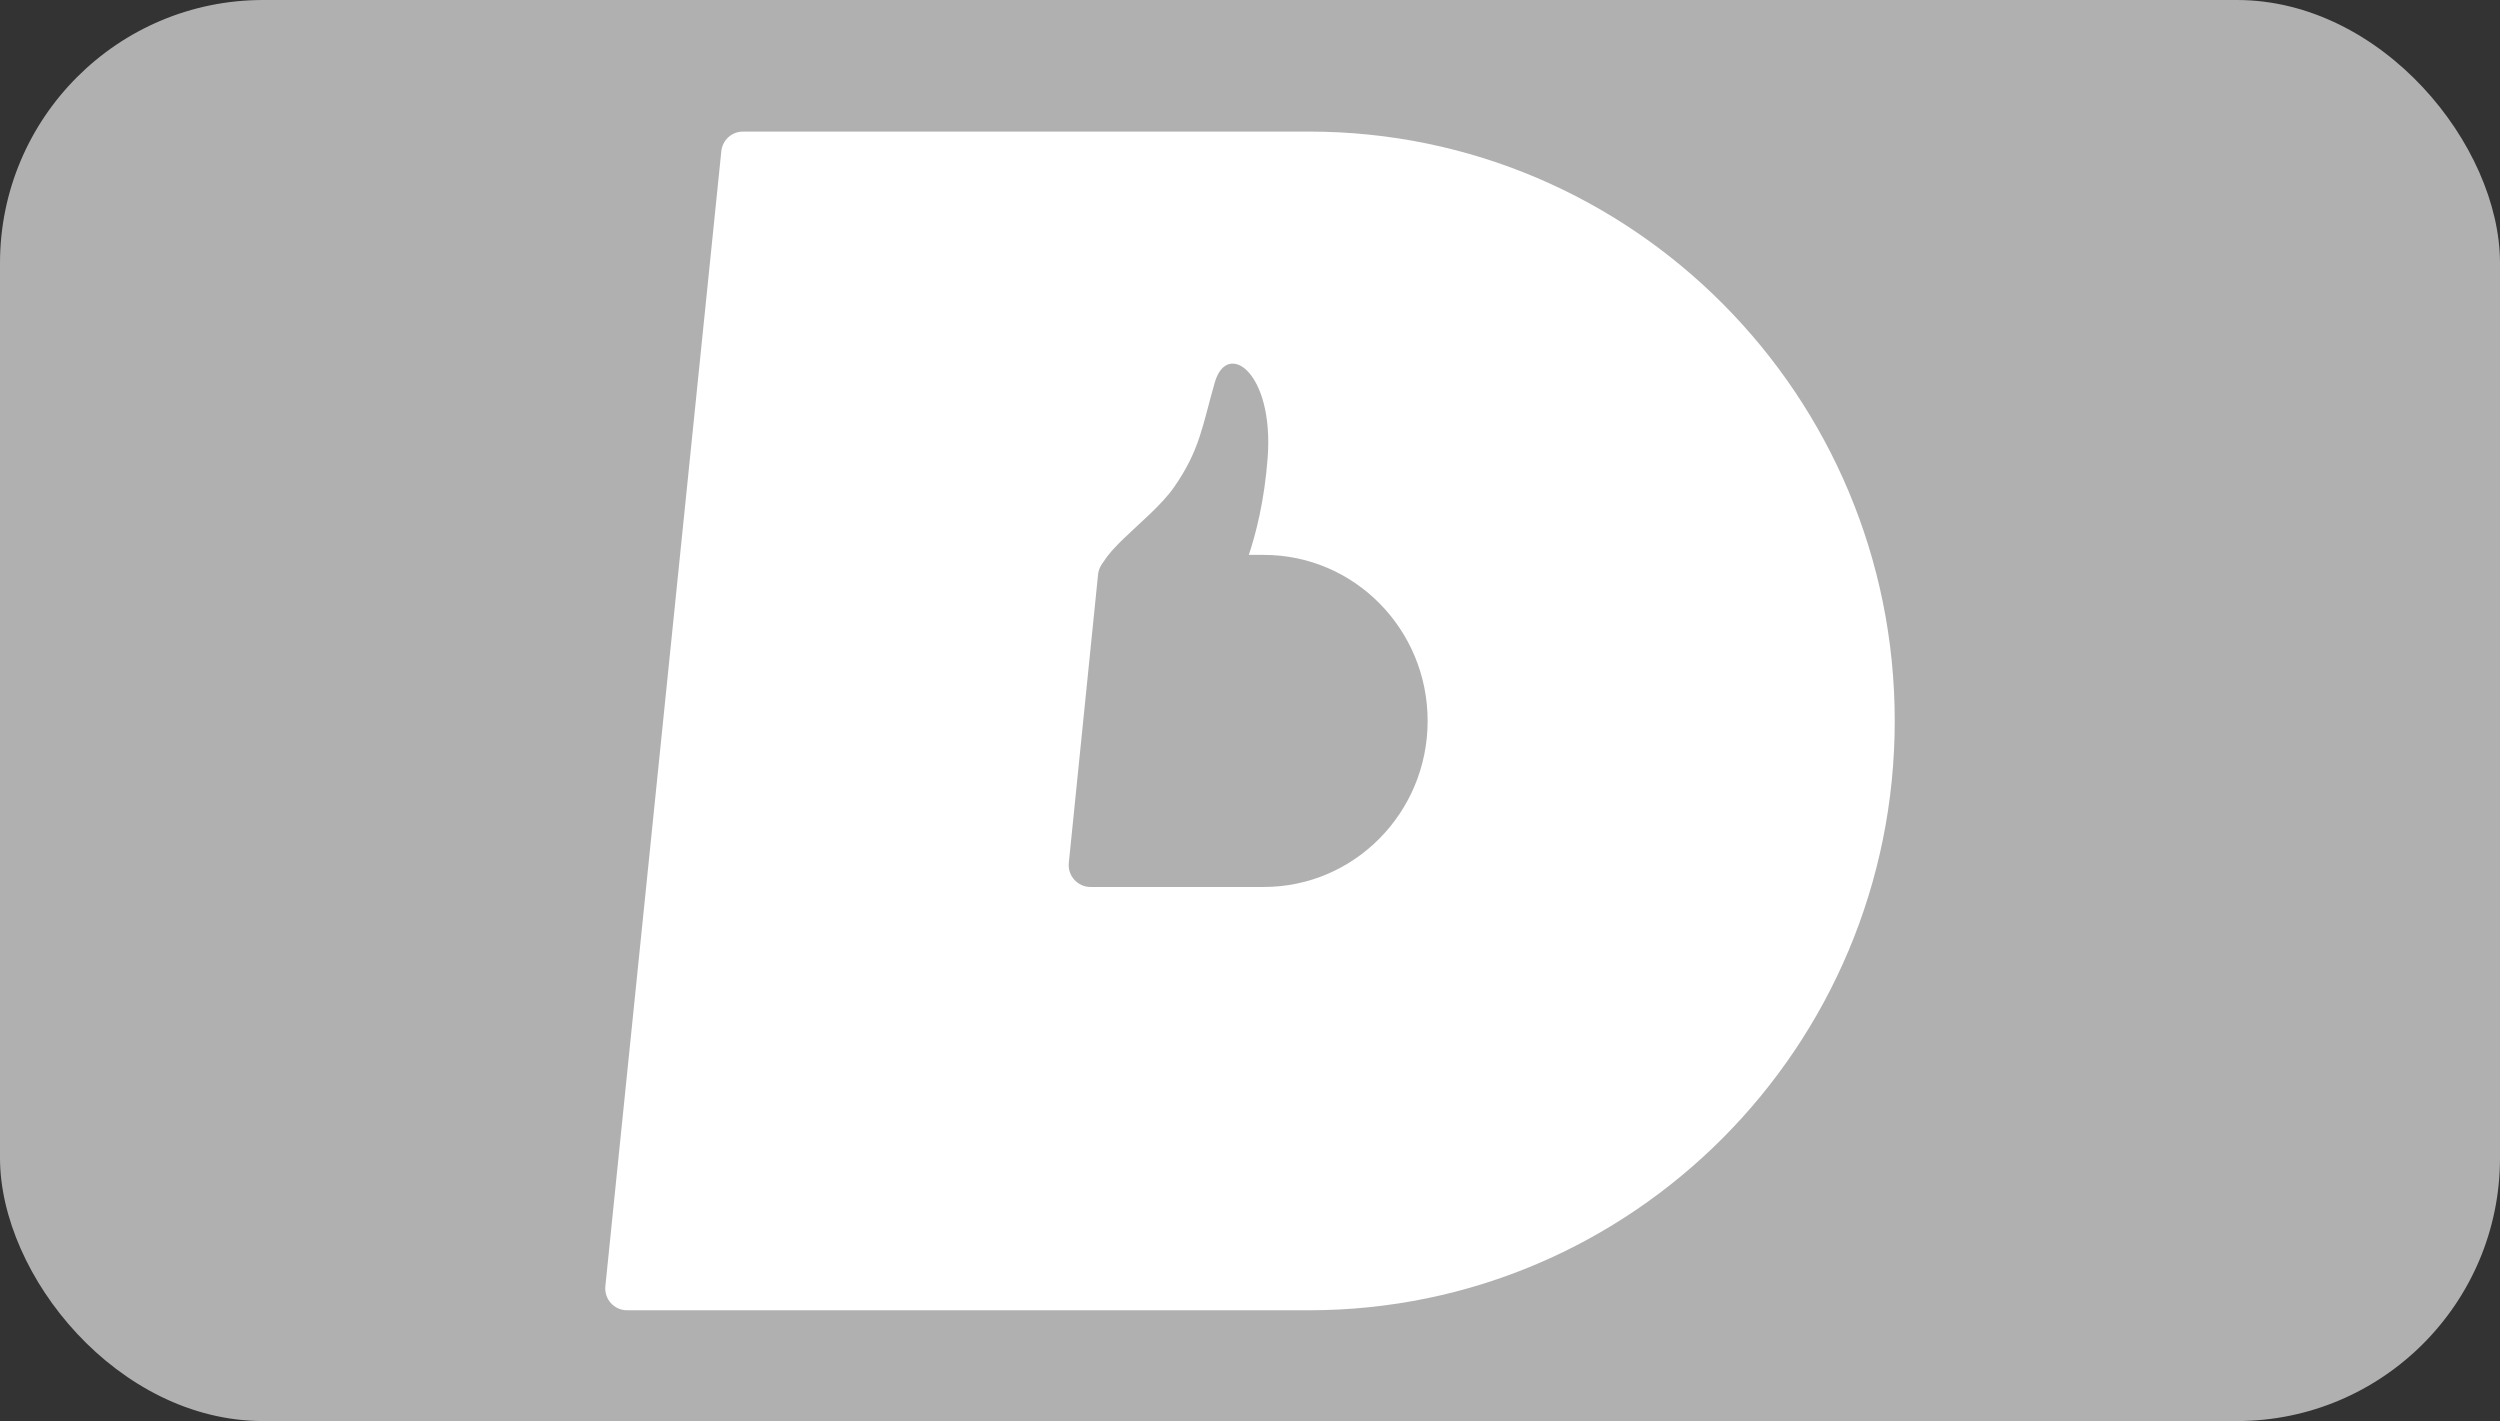 <svg width="95" height="54" viewBox="0 0 95 54" fill="none" xmlns="http://www.w3.org/2000/svg">
<rect x="0" y="0" width="95" height="54" fill="#333333" stroke="none"/>
<rect width="95" height="54" rx="10" fill="#B0B0B0"/>
<path d="M72 27.395C72 39.764 62.035 49.79 49.743 49.79C43.788 49.79 27.825 49.79 23.828 49.79C23.335 49.79 22.954 49.364 23.004 48.874L27.41 5.747C27.454 5.323 27.807 5 28.233 5C31.445 5 44.173 5 49.743 5C62.035 5 72 15.027 72 27.395Z" fill="white"/>
<path d="M54.25 27.395C54.25 30.88 51.463 33.705 48.026 33.705C46.597 33.705 43.111 33.705 41.442 33.705C40.949 33.705 40.565 33.279 40.615 32.789L41.726 21.834C41.769 21.409 42.125 21.086 42.552 21.086C43.895 21.086 46.693 21.086 48.026 21.086C51.463 21.086 54.25 23.91 54.25 27.395Z" fill="#B0B0B0"/>
<path d="M48.171 17.395C48.416 14.146 46.632 12.899 46.162 14.533C45.691 16.166 45.606 17.091 44.61 18.518C43.686 19.843 41.38 21.192 41.84 22.064C42.301 22.937 46.888 22.444 46.888 22.444C46.888 22.444 47.927 20.645 48.171 17.395Z" fill="#B0B0B0"/>
</svg>
